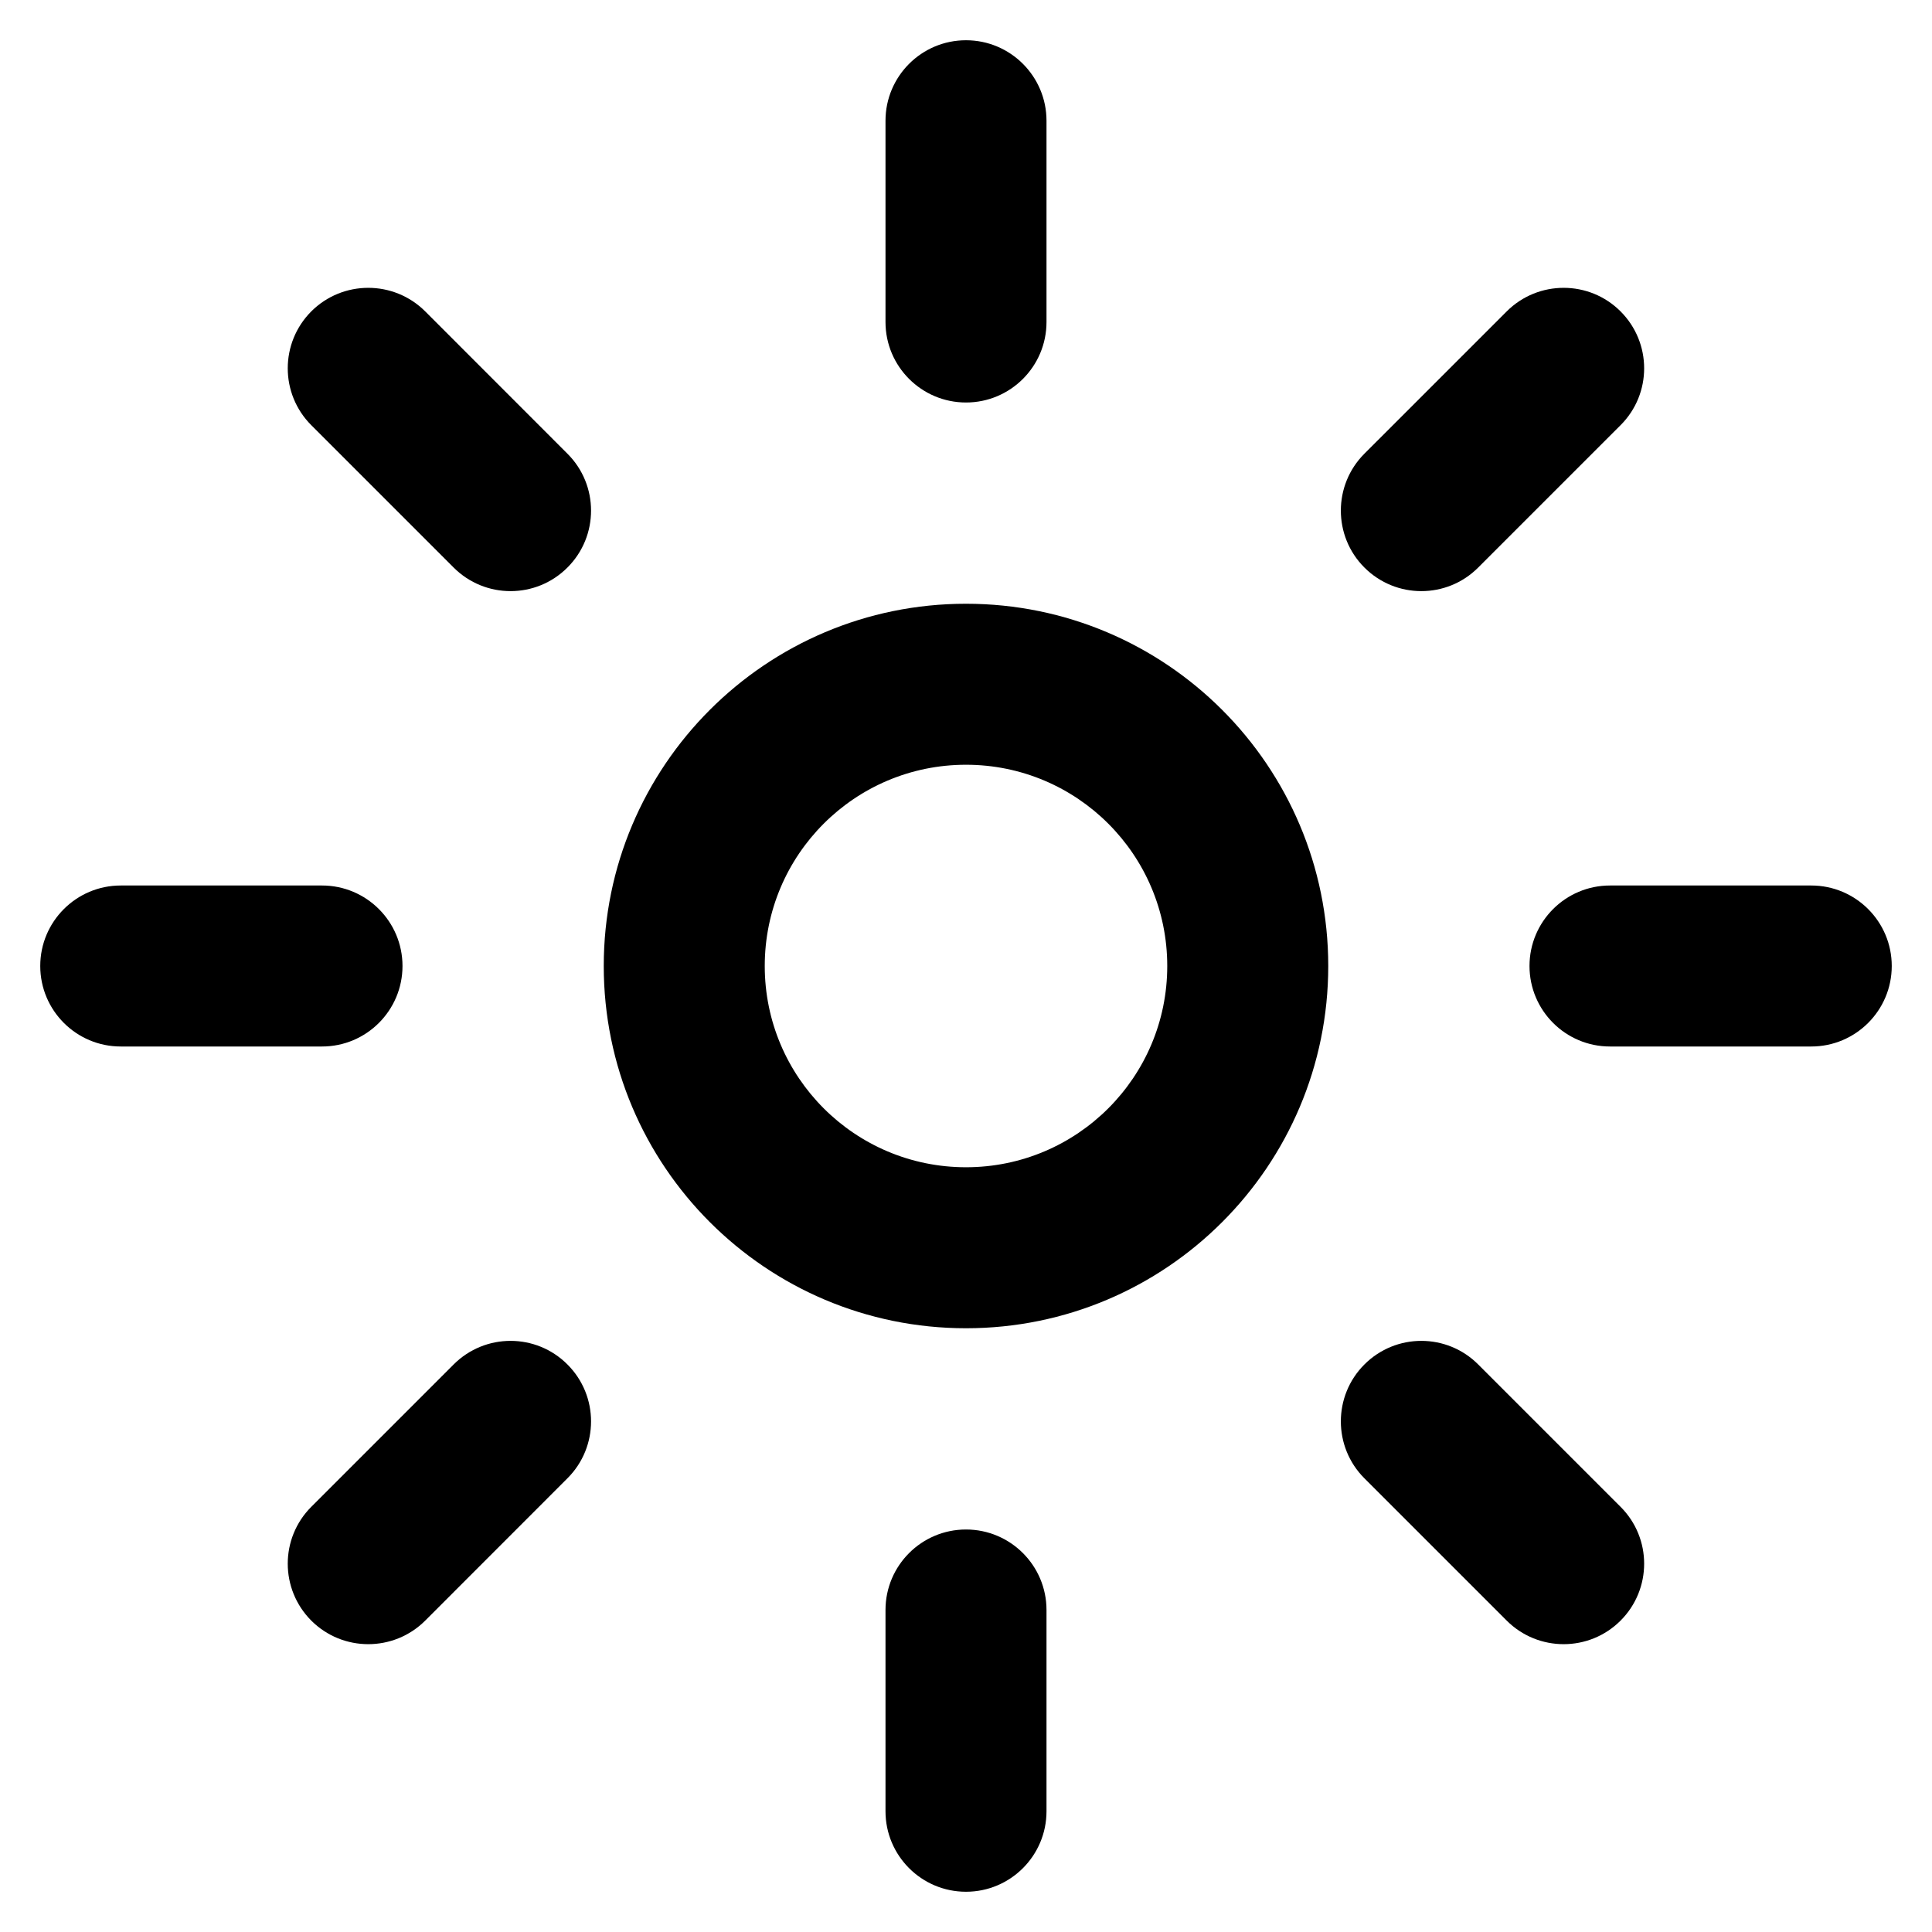 <svg width="24" height="24" viewBox="0 0 24 24" fill="none" xmlns="http://www.w3.org/2000/svg">
<path d="M0.5 12C0.5 11.448 0.948 11 1.5 11H4C4.552 11 5 11.448 5 12C5 12.552 4.552 13 4 13H1.5C0.948 13 0.5 12.552 0.5 12Z" fill="black"/>
<path d="M11 22.5C11 23.052 11.448 23.5 12 23.5C12.552 23.5 13 23.052 13 22.5V20C13 19.448 12.552 19 12 19C11.448 19 11 19.448 11 20V22.5Z" fill="black"/>
<path d="M12 0.5C12.552 0.5 13 0.948 13 1.5V4C13 4.552 12.552 5 12 5C11.448 5 11 4.552 11 4V1.5C11 0.948 11.448 0.5 12 0.5Z" fill="black"/>
<path d="M23.5 12C23.5 12.552 23.052 13 22.5 13H20C19.448 13 19 12.552 19 12C19 11.448 19.448 11 20 11H22.5C23.052 11 23.5 11.448 23.5 12Z" fill="black"/>
<path d="M20.131 5.282C20.522 4.892 20.522 4.259 20.131 3.868C19.741 3.478 19.108 3.478 18.717 3.868L16.949 5.636C16.559 6.026 16.559 6.66 16.949 7.05C17.34 7.441 17.973 7.441 18.363 7.05L20.131 5.282Z" fill="black"/>
<path d="M20.131 20.132C19.741 20.522 19.108 20.522 18.717 20.132L16.949 18.364C16.559 17.974 16.559 17.34 16.949 16.95C17.34 16.559 17.973 16.559 18.363 16.95L20.131 18.718C20.522 19.108 20.522 19.741 20.131 20.132Z" fill="black"/>
<path d="M3.867 18.718C3.477 19.108 3.477 19.741 3.867 20.132C4.258 20.522 4.891 20.522 5.282 20.132L7.049 18.364C7.44 17.974 7.44 17.34 7.049 16.95C6.659 16.559 6.026 16.559 5.635 16.95L3.867 18.718Z" fill="black"/>
<path d="M3.867 3.868C4.258 3.478 4.891 3.478 5.282 3.868L7.049 5.636C7.44 6.026 7.44 6.66 7.049 7.05C6.659 7.441 6.026 7.441 5.635 7.05L3.867 5.282C3.477 4.892 3.477 4.259 3.867 3.868Z" fill="black"/>
<path fill-rule="evenodd" clip-rule="evenodd" d="M12 7.5C9.515 7.5 7.5 9.515 7.5 12C7.5 14.485 9.515 16.5 12 16.5C14.485 16.5 16.5 14.485 16.5 12C16.5 9.515 14.485 7.5 12 7.5ZM9.5 12C9.5 10.619 10.619 9.5 12 9.5C13.381 9.5 14.5 10.619 14.5 12C14.5 13.381 13.381 14.5 12 14.5C10.619 14.5 9.5 13.381 9.5 12Z" fill="black"/>
</svg>
